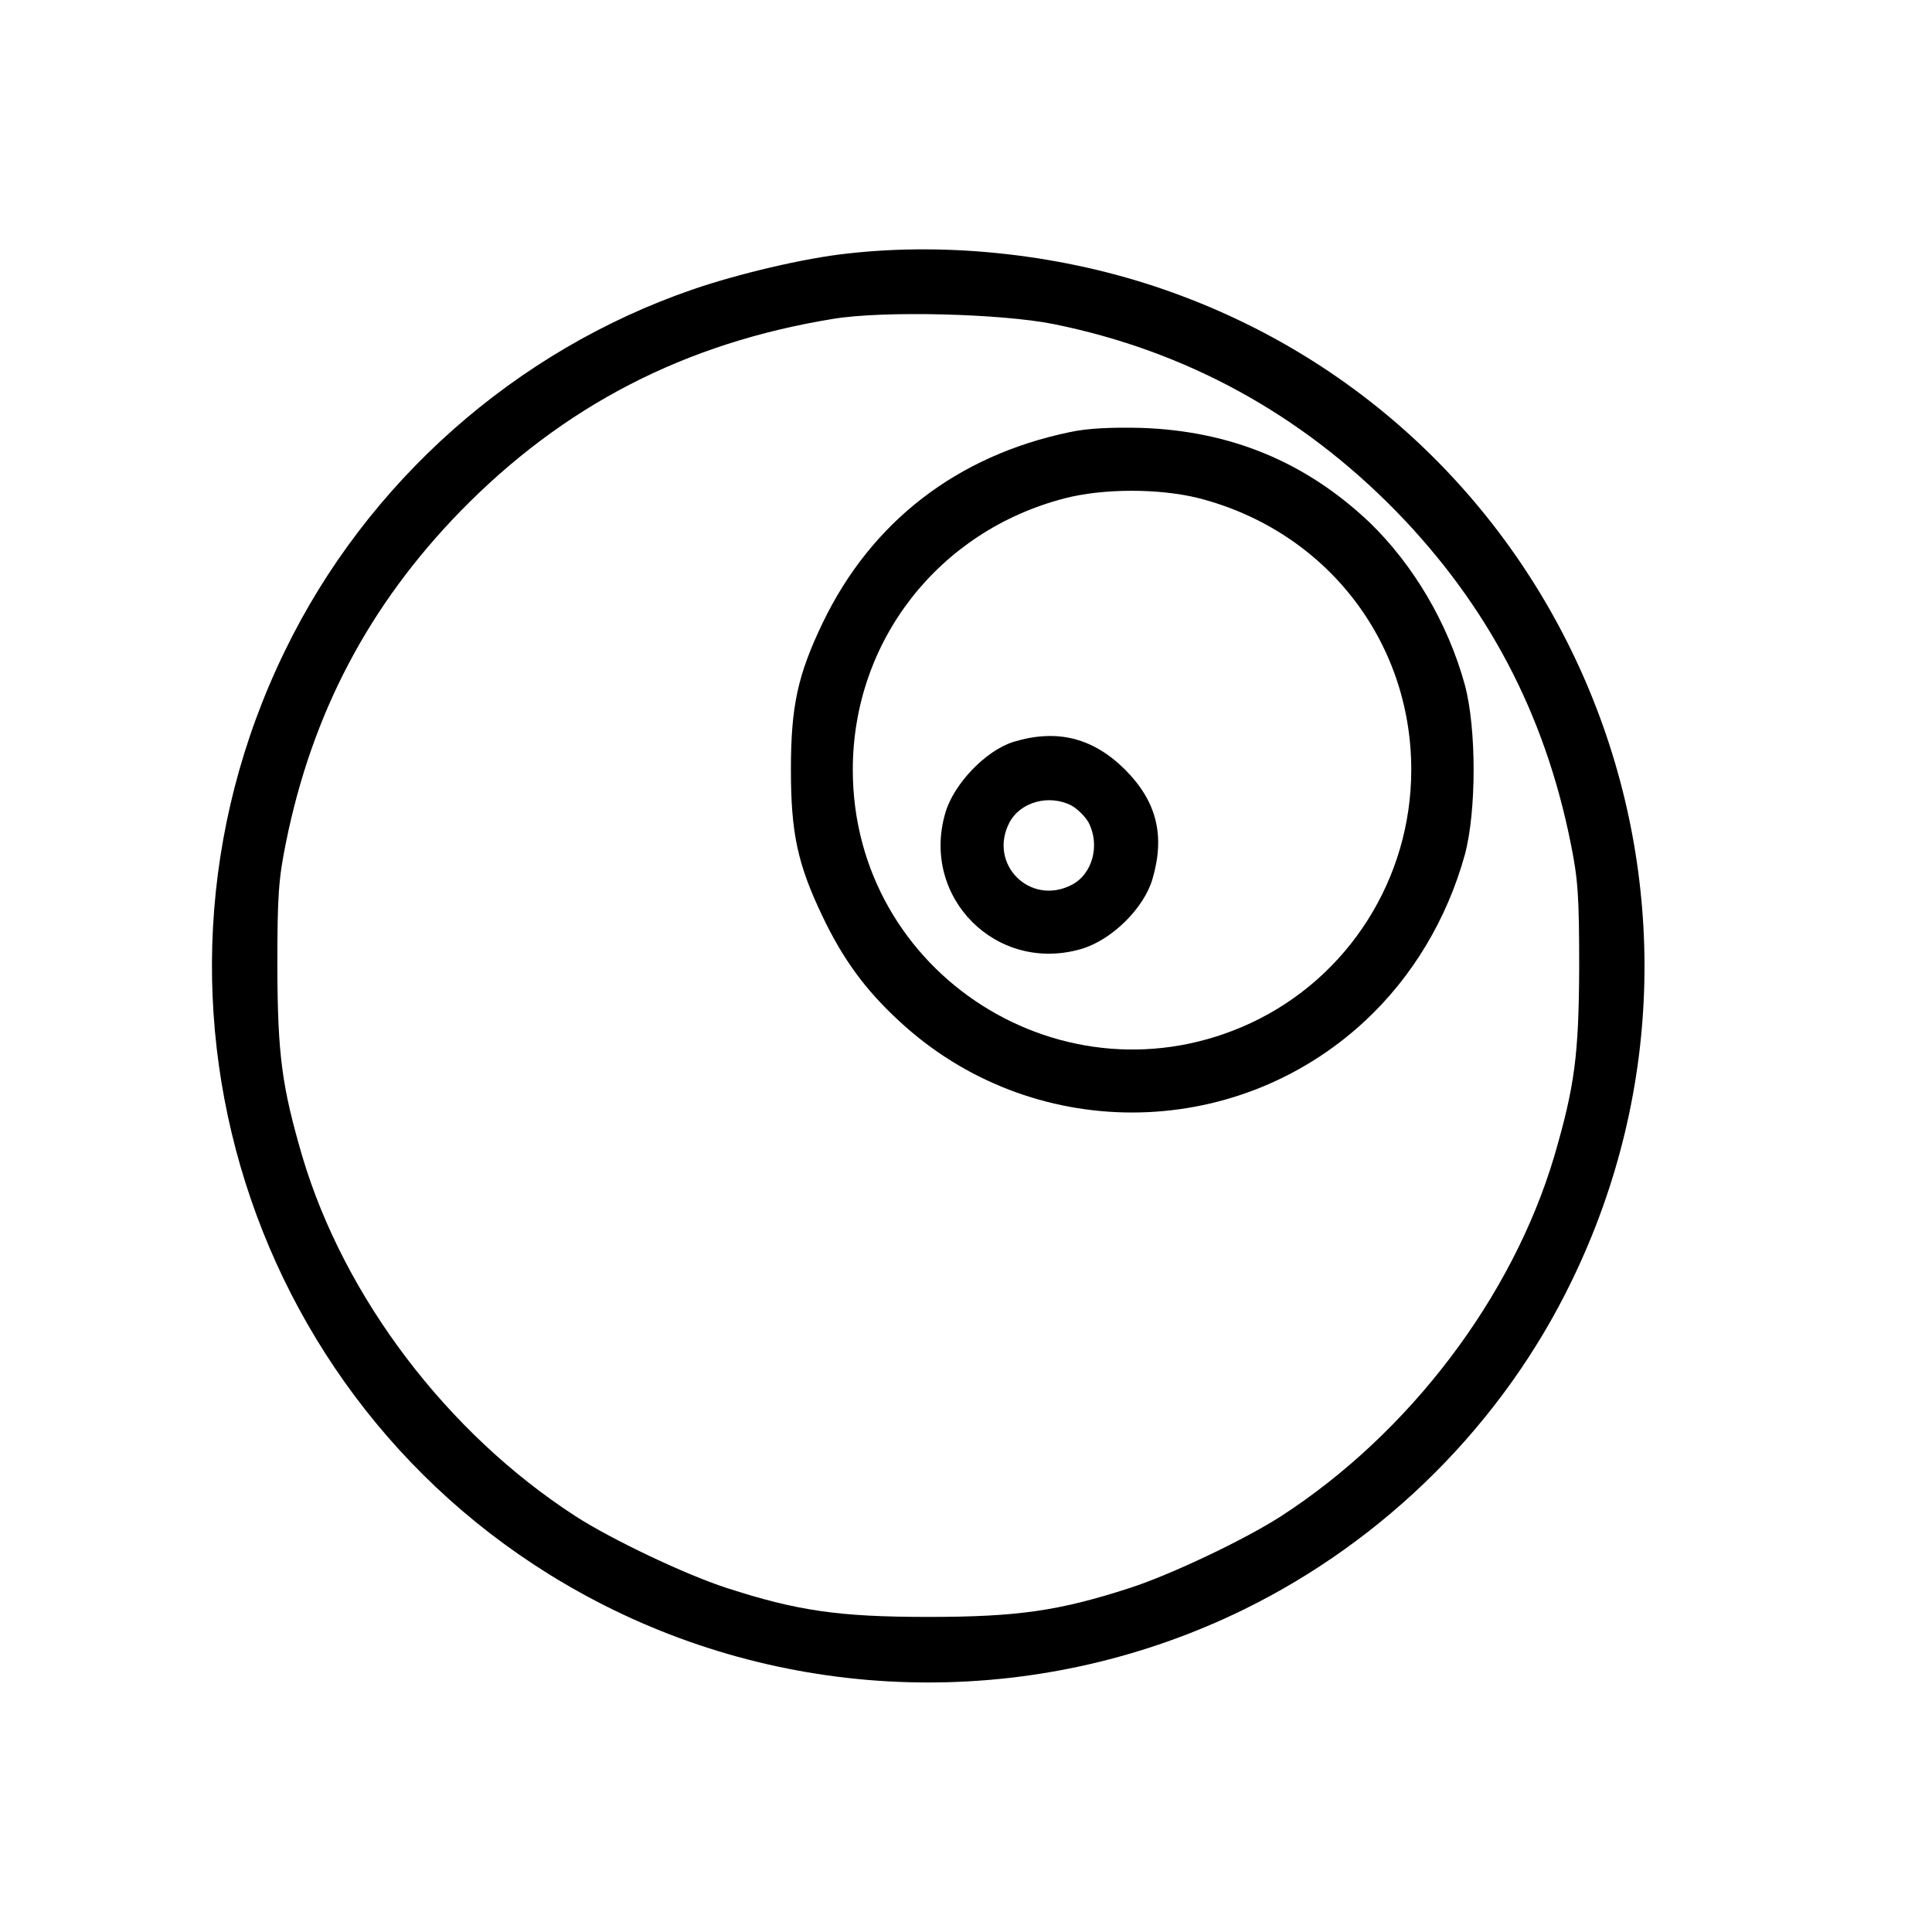<?xml version="1.0" standalone="no"?>
<!DOCTYPE svg PUBLIC "-//W3C//DTD SVG 20010904//EN"
 "http://www.w3.org/TR/2001/REC-SVG-20010904/DTD/svg10.dtd">
<svg version="1.0" xmlns="http://www.w3.org/2000/svg"
 width="512pt" height="512pt" viewBox="0 0 512 512"
 preserveAspectRatio="xMidYMid meet">
<g transform="translate(0,512) scale(0.1,-0.1)"
fill="#000000" stroke="none">
<path d="M2245 4448 c-113 -12 -290 -54 -409 -95 -471 -162 -864 -511 -1081
-958 -460 -945 -71 -2081 870 -2541 526 -257 1144 -257 1670 0 378 185 688
495 870 871 499 1026 -7 2257 -1081 2628 -265 92 -567 126 -839 95z m548 -187
c350 -71 655 -238 908 -497 241 -248 392 -534 461 -876 20 -98 23 -142 23
-333 -1 -231 -12 -314 -66 -499 -111 -374 -384 -734 -724 -954 -96 -62 -292
-155 -400 -190 -188 -61 -298 -77 -535 -77 -237 0 -347 16 -535 77 -108 35
-304 128 -400 190 -340 220 -613 580 -724 954 -54 185 -65 268 -66 499 0 191
3 235 23 333 69 342 220 628 461 876 274 281 596 447 989 511 133 22 446 14
585 -14z"/>
<path d="M2836 3975 c-300 -62 -527 -238 -656 -506 -66 -138 -84 -220 -84
-389 0 -169 18 -251 84 -389 54 -113 113 -194 203 -277 348 -323 886 -323
1234 0 126 117 218 271 265 441 31 115 31 335 0 450 -45 164 -137 319 -253
431 -169 160 -368 242 -604 250 -79 2 -143 -1 -189 -11z m340 -175 c336 -86
564 -377 564 -720 0 -288 -166 -550 -425 -671 -492 -229 -1055 129 -1055 671
0 341 227 632 560 719 103 27 251 27 356 1z"/>
<path d="M2686 3154 c-74 -23 -159 -112 -181 -189 -65 -224 136 -425 360 -360
80 23 166 107 189 185 34 115 12 206 -73 291 -85 84 -180 108 -295 73z m154
-169 c16 -9 36 -29 45 -45 31 -60 10 -137 -45 -165 -110 -57 -222 55 -165 165
29 55 105 76 165 45z"/>
</g>
</svg>
